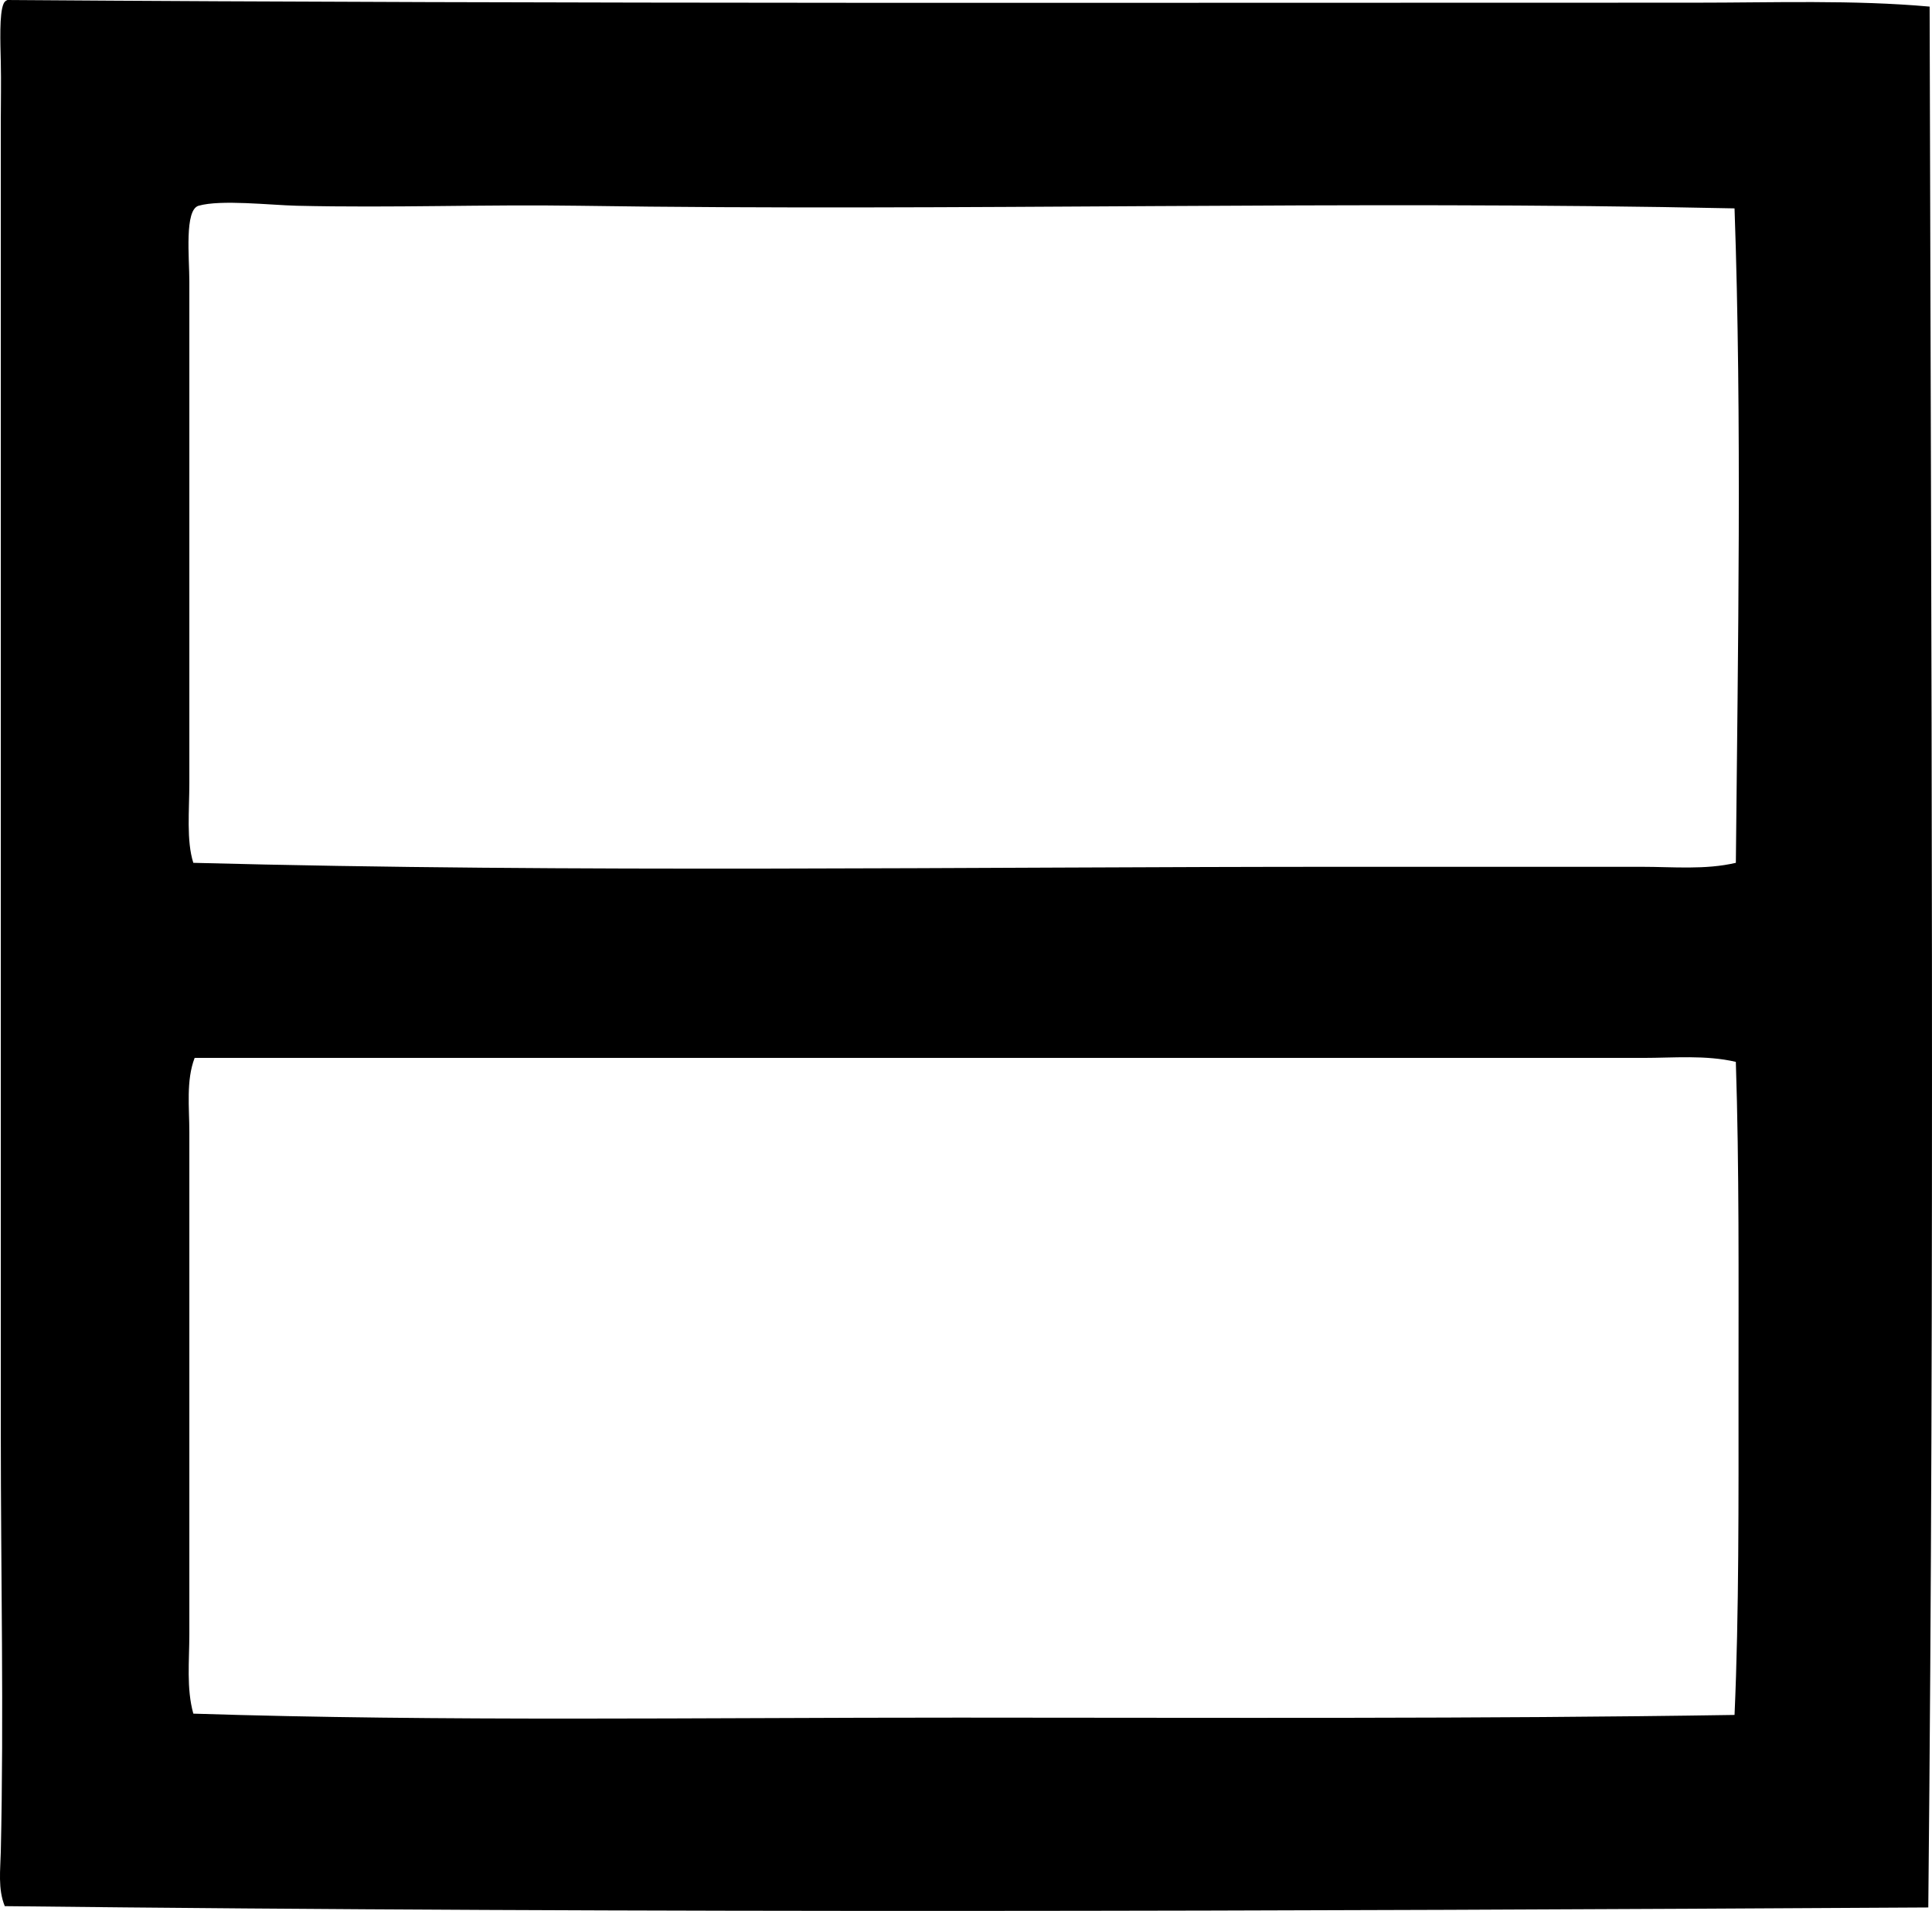 <?xml version="1.0" encoding="iso-8859-1"?>
<!-- Generator: Adobe Illustrator 19.2.0, SVG Export Plug-In . SVG Version: 6.00 Build 0)  -->
<svg version="1.1" xmlns="http://www.w3.org/2000/svg" xmlns:xlink="http://www.w3.org/1999/xlink" x="0px" y="0px"
	 viewBox="0 0 71.885 71.105" style="enable-background:new 0 0 71.885 71.105;" xml:space="preserve">
<g id="nikken_x5F_setsukei">
	<path style="fill-rule:evenodd;clip-rule:evenodd;" d="M0.277,0c20.849,0.15,41.96,0.096,62.778,0.1
		c2.951,0,5.895-0.109,8.742,0.146c0.058,23.725,0.188,47.34-0.05,70.731c-23.835,0.137-47.722,0.221-71.569-0.049
		c-0.261-0.635-0.163-1.361-0.148-2.025c0.116-5.107,0-10.357,0-15.559c0-16.232,0.001-32.494,0-48.898c0-0.637,0.017-1.4,0-2.125
		C0.013,1.574-0.028,0.512,0.129,0.148C0.156,0.076,0.206,0.027,0.277,0z M21.516,7.656c-3.491-0.053-6.886,0.084-10.472,0
		c-1.01-0.025-2.826-0.236-3.655,0C6.857,7.809,7.045,9.59,7.045,10.471c-0.001,6.26,0,12.6,0,18.672
		c0,1.014-0.114,2.143,0.148,2.963c14.28,0.377,28.676,0.146,42.972,0.148c3.651,0,7.331,0,10.915,0
		c1.177,0,2.364,0.119,3.507-0.148c0.077-7.908,0.227-16.508-0.049-24.352C50.17,7.445,35.64,7.869,21.516,7.656z M61.129,39.365
		c-8.317,0.002-16.417,0-25.042,0c-9.321,0.002-19.38-0.006-28.845,0c-0.322,0.844-0.197,1.84-0.197,2.767
		c-0.001,6.193,0,12.547,0,18.67c0,1.008-0.113,2.023,0.148,2.963c9.266,0.297,18.797,0.146,28.499,0.148
		c9.671,0.002,19.388,0.049,28.846-0.1c0.168-3.793,0.148-7.973,0.148-12.102c-0.001-4.152,0.028-8.303-0.1-12.199
		C63.459,39.25,62.276,39.365,61.129,39.365z"/>
</g>
<g id="Layer_1">
</g>
</svg>
